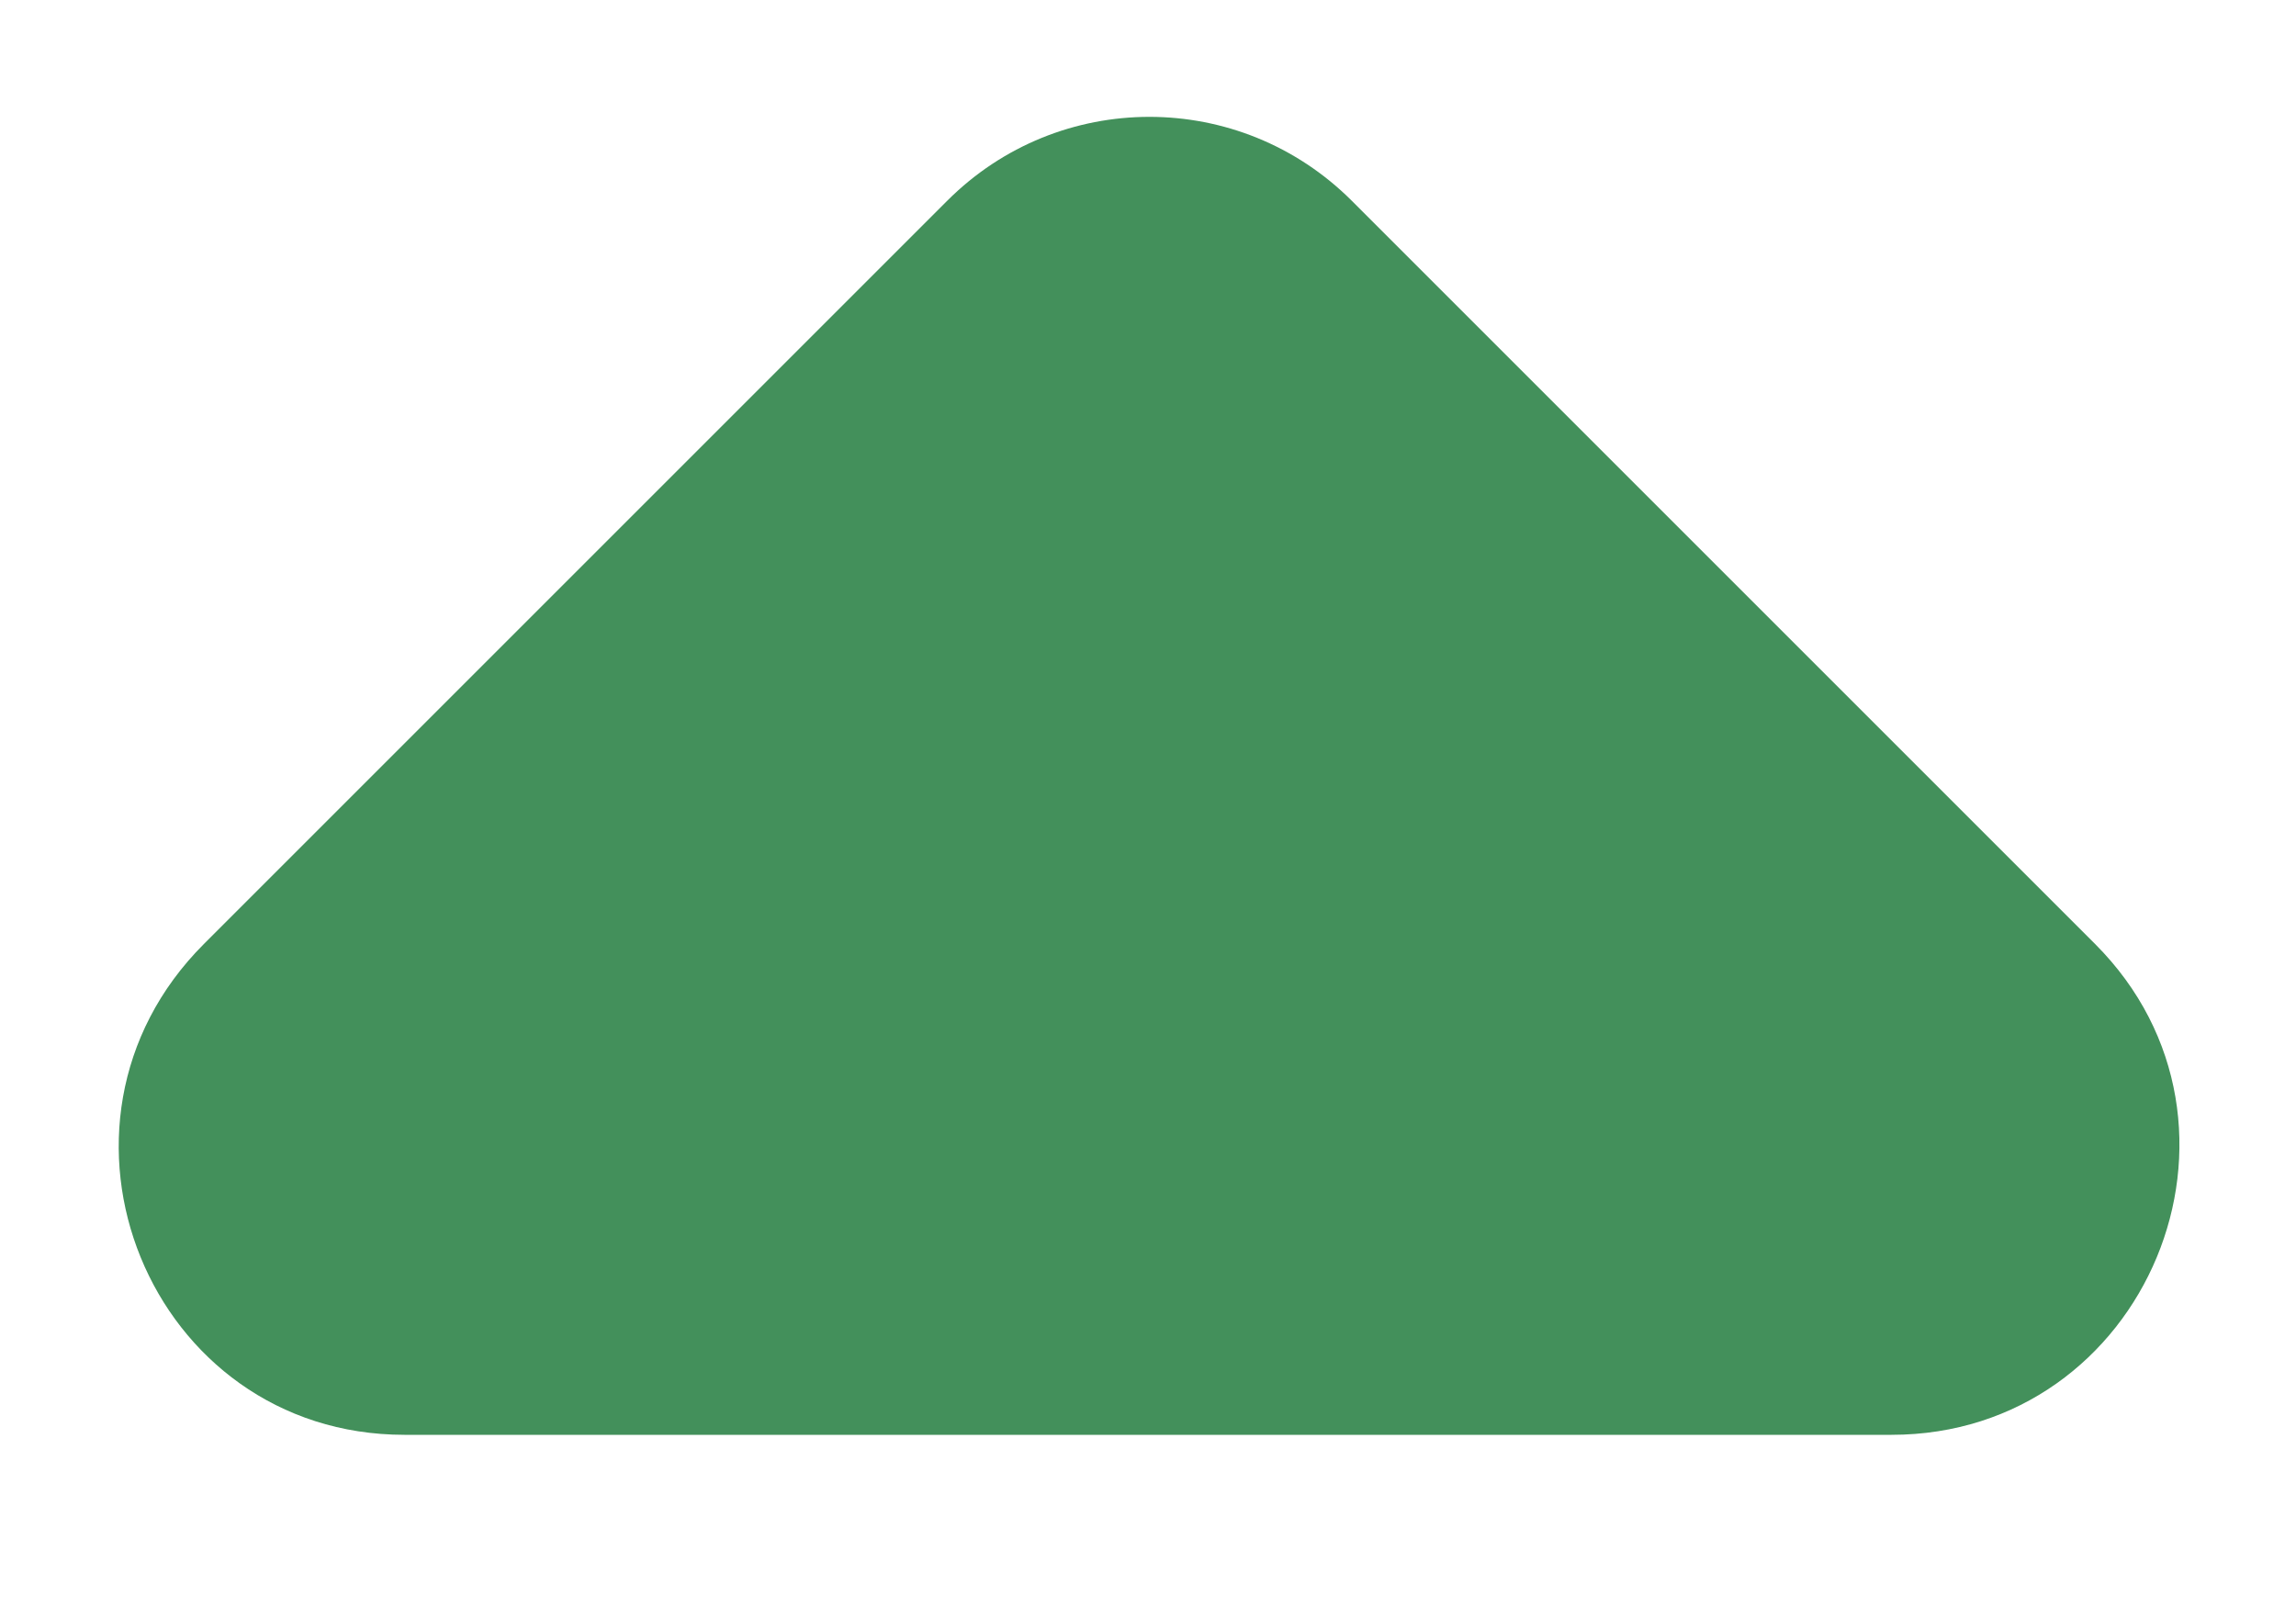 <svg width="10" height="7" viewBox="0 0 10 7" fill="none" xmlns="http://www.w3.org/2000/svg">
<path fill-rule="evenodd" clip-rule="evenodd" d="M0.888 4.112L4.125 0.875C4.612 0.387 5.4 0.387 5.888 0.875L9.125 4.112C9.912 4.9 9.35 6.25 8.238 6.25H1.762C0.65 6.25 0.1 4.9 0.888 4.112Z" fill="#43905B"/>
</svg>
